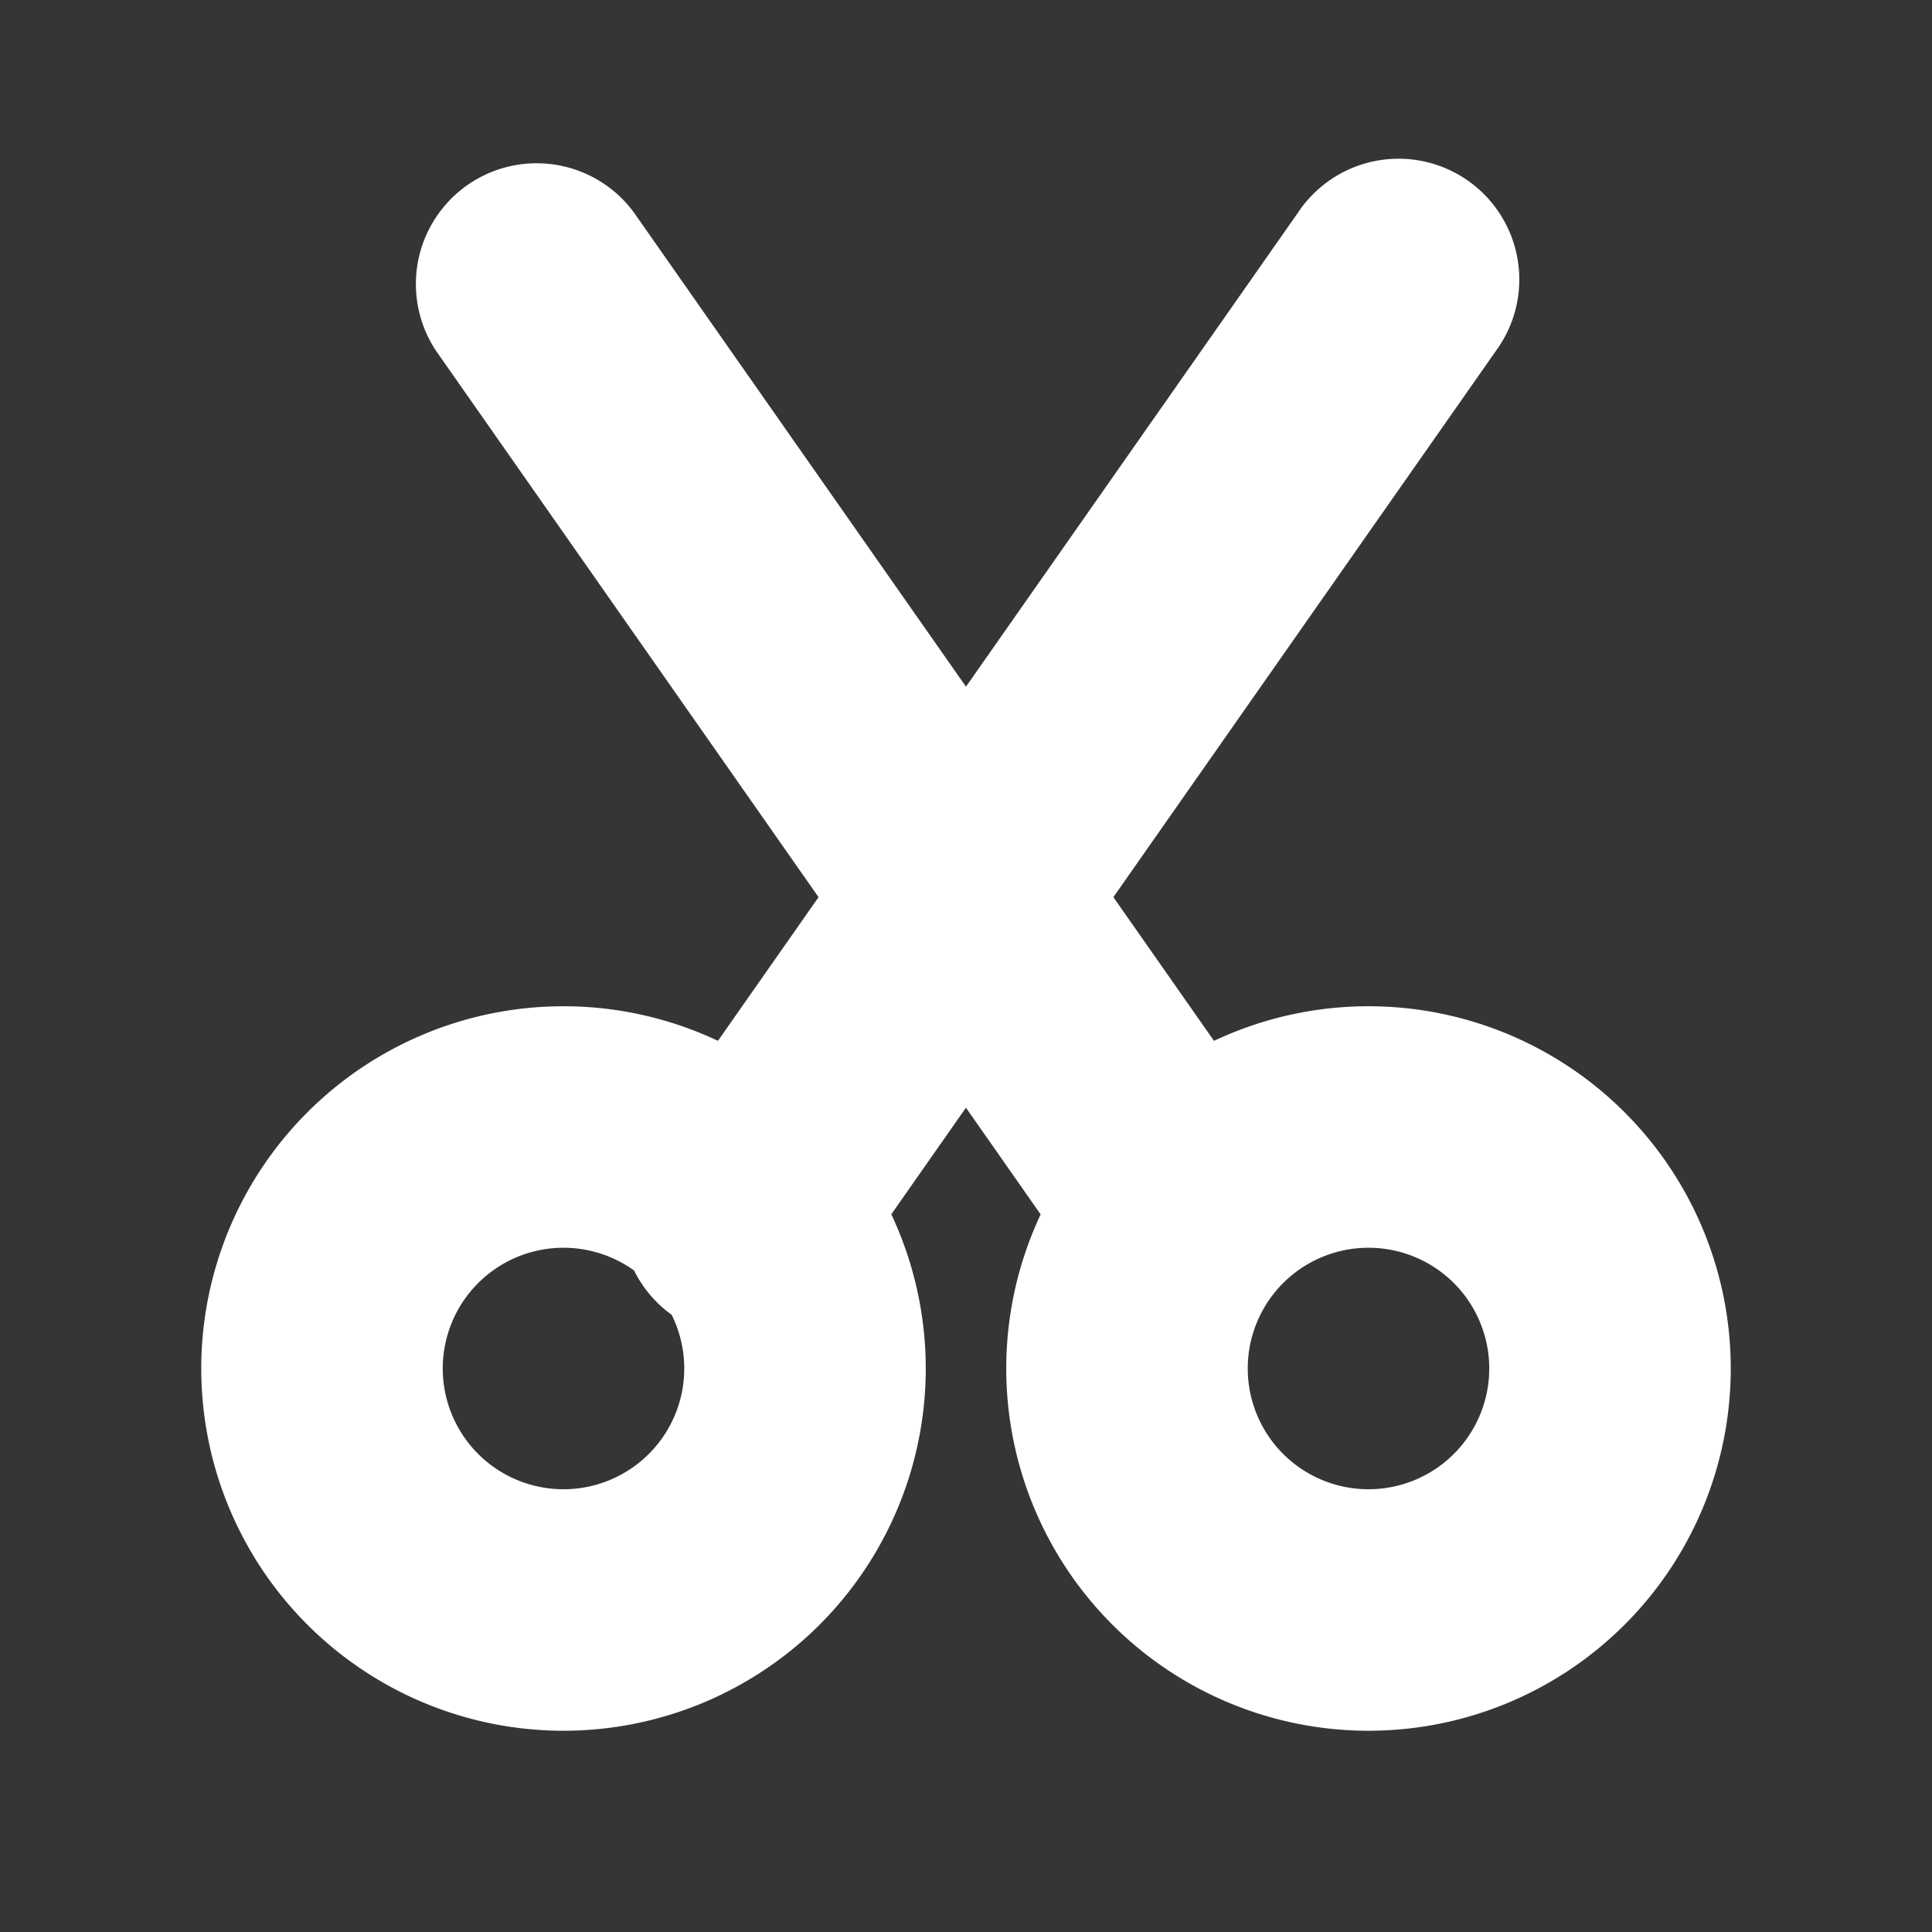 <svg xmlns="http://www.w3.org/2000/svg" width="24" height="24" fill="none"><rect width="100%" height="100%" fill="#333333" stroke="none"/><path fill="#fff" fill-opacity=".01" d="M24 0v24H0V0z"/><path fill="#FFFFFF" d="M7.875 2.64a1.5 1.5 0 0 0-2.457 1.72zm10.707 1.72a1.5 1.5 0 1 0-2.457-1.72zm-10.61 9.924a1.5 1.5 0 0 0 2.457 1.72zM8.5 17A1.5 1.5 0 0 1 7 18.5v3a4.5 4.5 0 0 0 4.5-4.5zM7 18.5A1.5 1.5 0 0 1 5.5 17h-3A4.5 4.5 0 0 0 7 21.5zM5.5 17A1.5 1.5 0 0 1 7 15.5v-3A4.5 4.5 0 0 0 2.5 17zM7 15.5A1.5 1.5 0 0 1 8.5 17h3A4.5 4.5 0 0 0 7 12.5zM18.5 17a1.5 1.5 0 0 1-1.5 1.5v3a4.5 4.5 0 0 0 4.5-4.5zM17 18.5a1.5 1.5 0 0 1-1.5-1.5h-3a4.5 4.5 0 0 0 4.5 4.5zM15.5 17a1.5 1.5 0 0 1 1.5-1.5v-3a4.5 4.5 0 0 0-4.5 4.5zm1.5-1.5a1.5 1.5 0 0 1 1.5 1.5h3a4.5 4.5 0 0 0-4.5-4.5zm-.971-1.216L7.875 2.64 5.418 4.36l8.153 11.645zm.096-11.644L7.97 14.284l2.458 1.72L18.582 4.36z"/></svg>